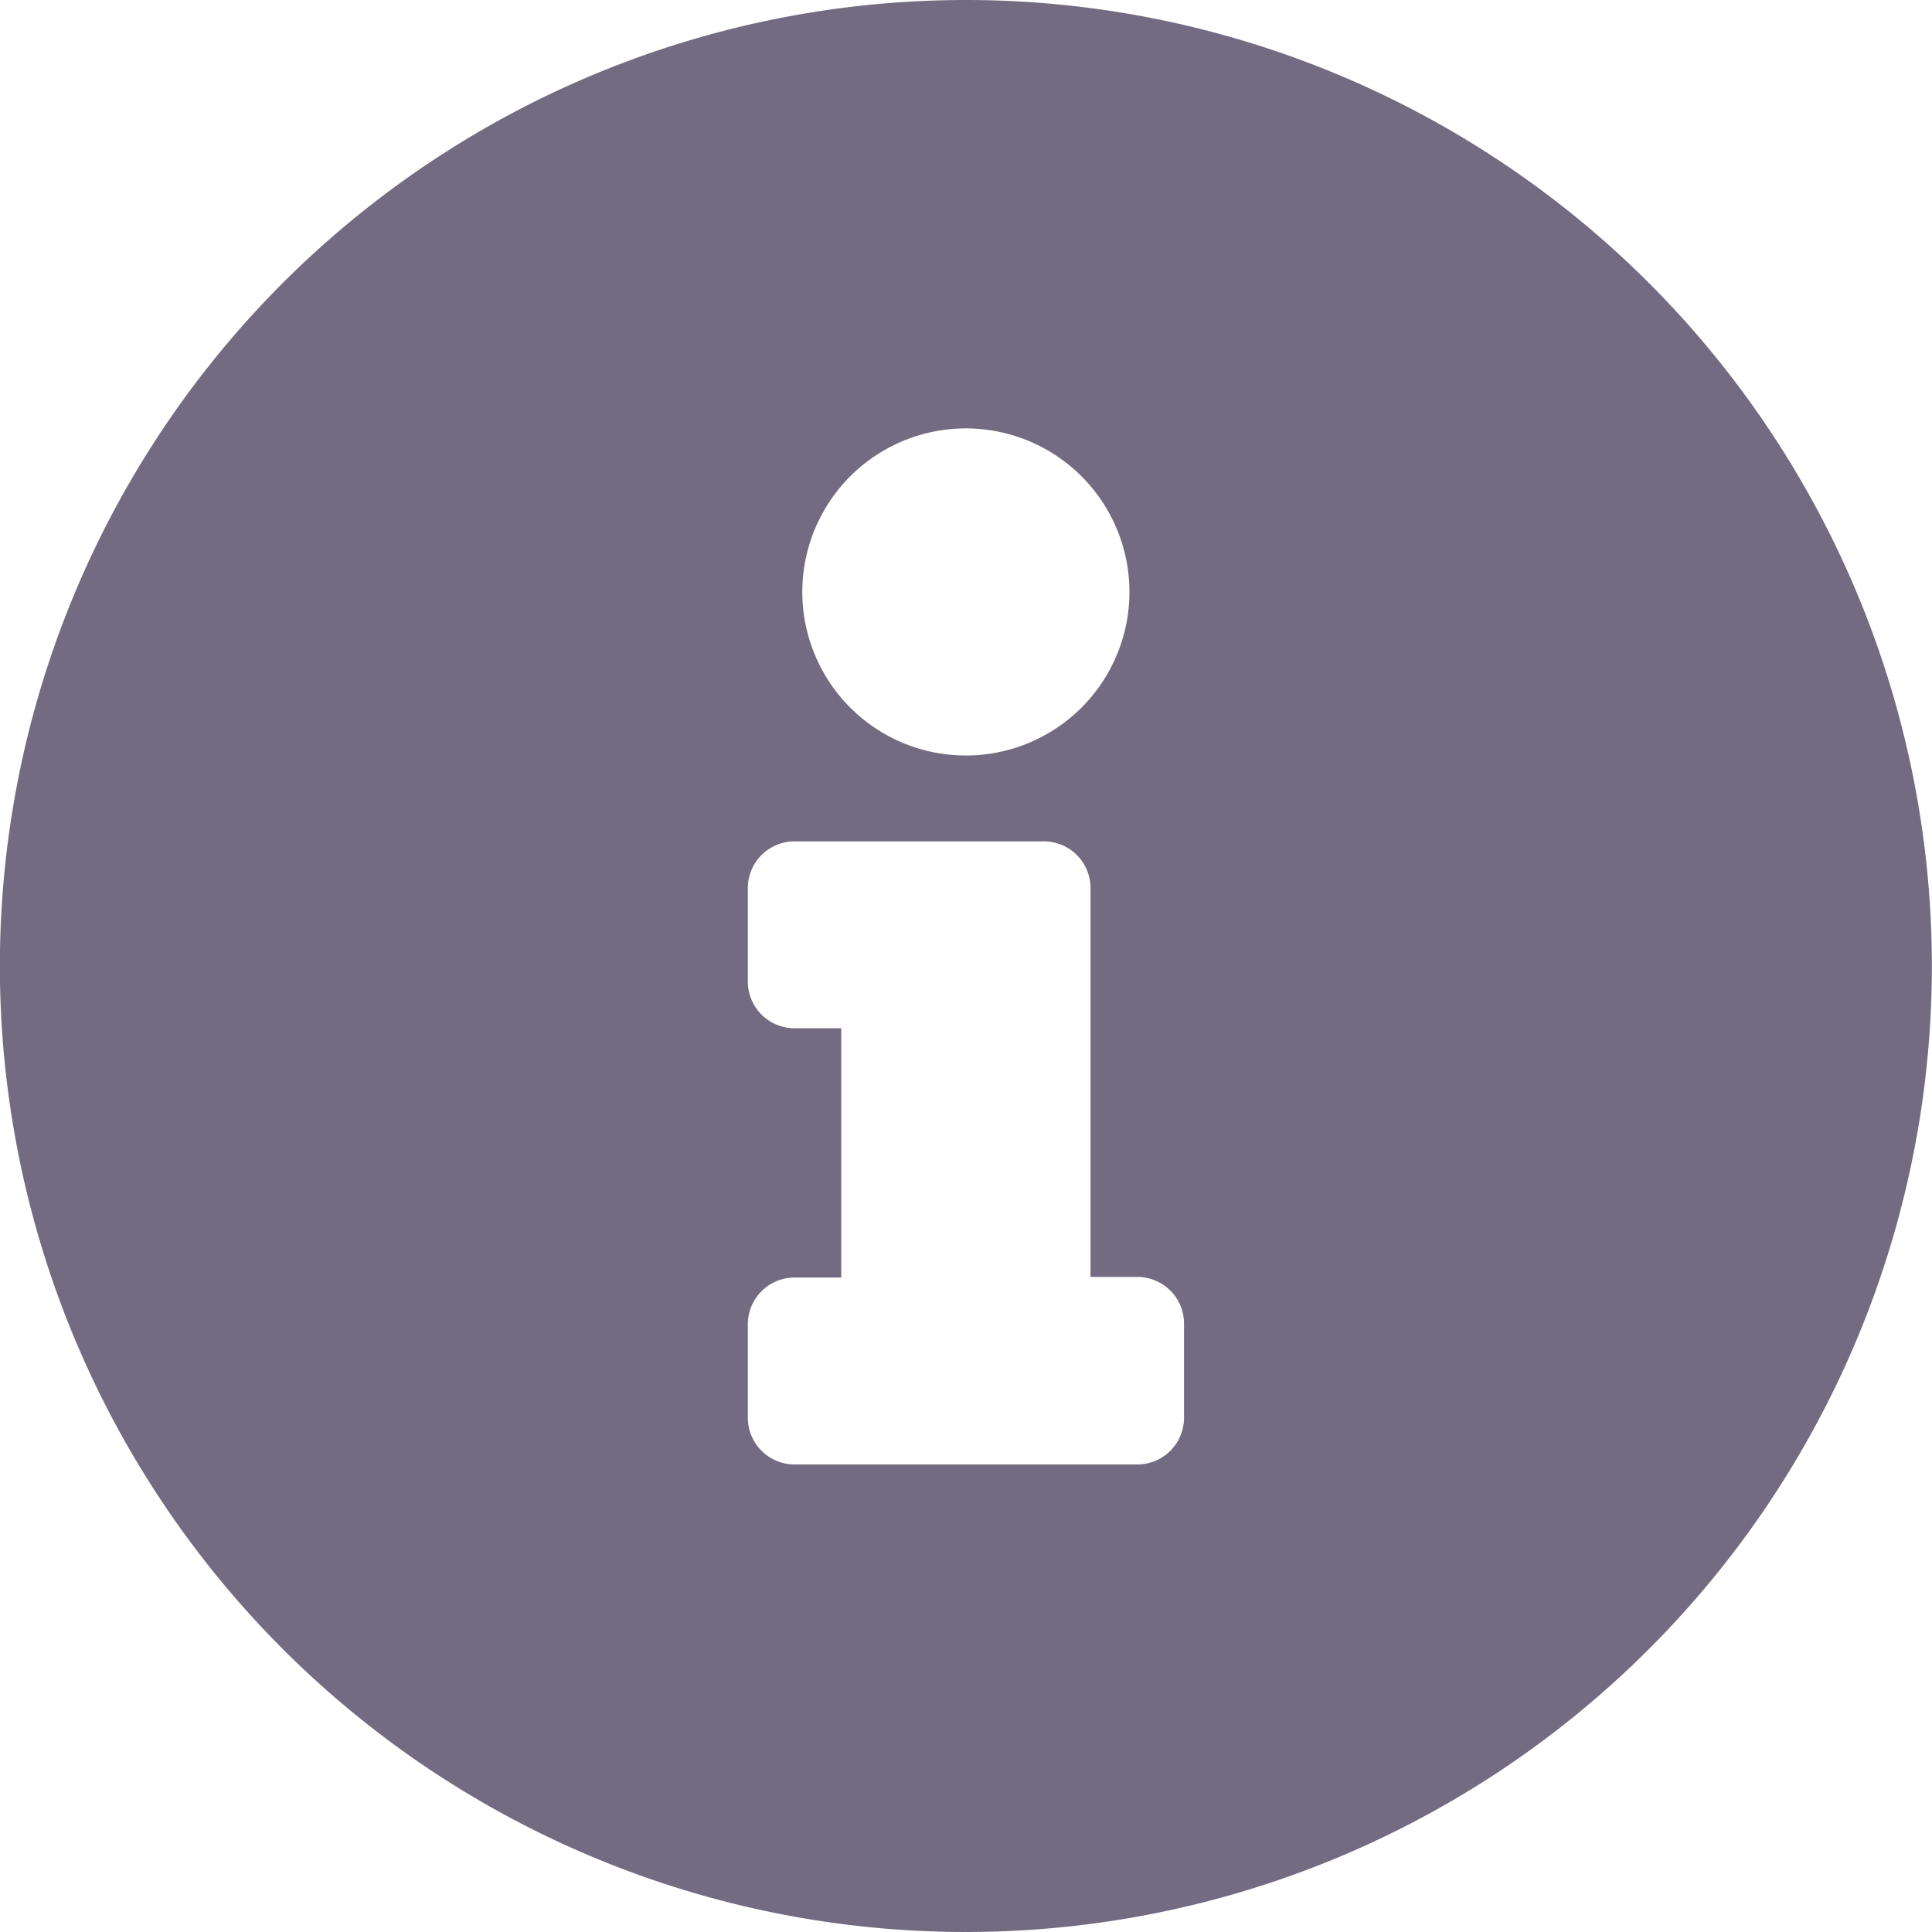 <svg xmlns="http://www.w3.org/2000/svg" width="15.64" height="15.64" viewBox="0 0 15.64 15.64">
  <path id="Icon_awesome-info-circle" data-name="Icon awesome-info-circle" d="M8.382.563a7.82,7.82,0,1,0,7.82,7.82A7.821,7.821,0,0,0,8.382.563Zm0,3.468A1.324,1.324,0,1,1,7.058,5.355,1.324,1.324,0,0,1,8.382,4.031Zm1.766,8.009a.378.378,0,0,1-.378.378H6.995a.378.378,0,0,1-.378-.378v-.757a.378.378,0,0,1,.378-.378h.378V8.887H6.995a.378.378,0,0,1-.378-.378V7.752a.378.378,0,0,1,.378-.378H9.013a.378.378,0,0,1,.378.378V10.9H9.77a.378.378,0,0,1,.378.378Z" transform="translate(-0.563 -0.563)" fill="#736b82"/>
</svg>
